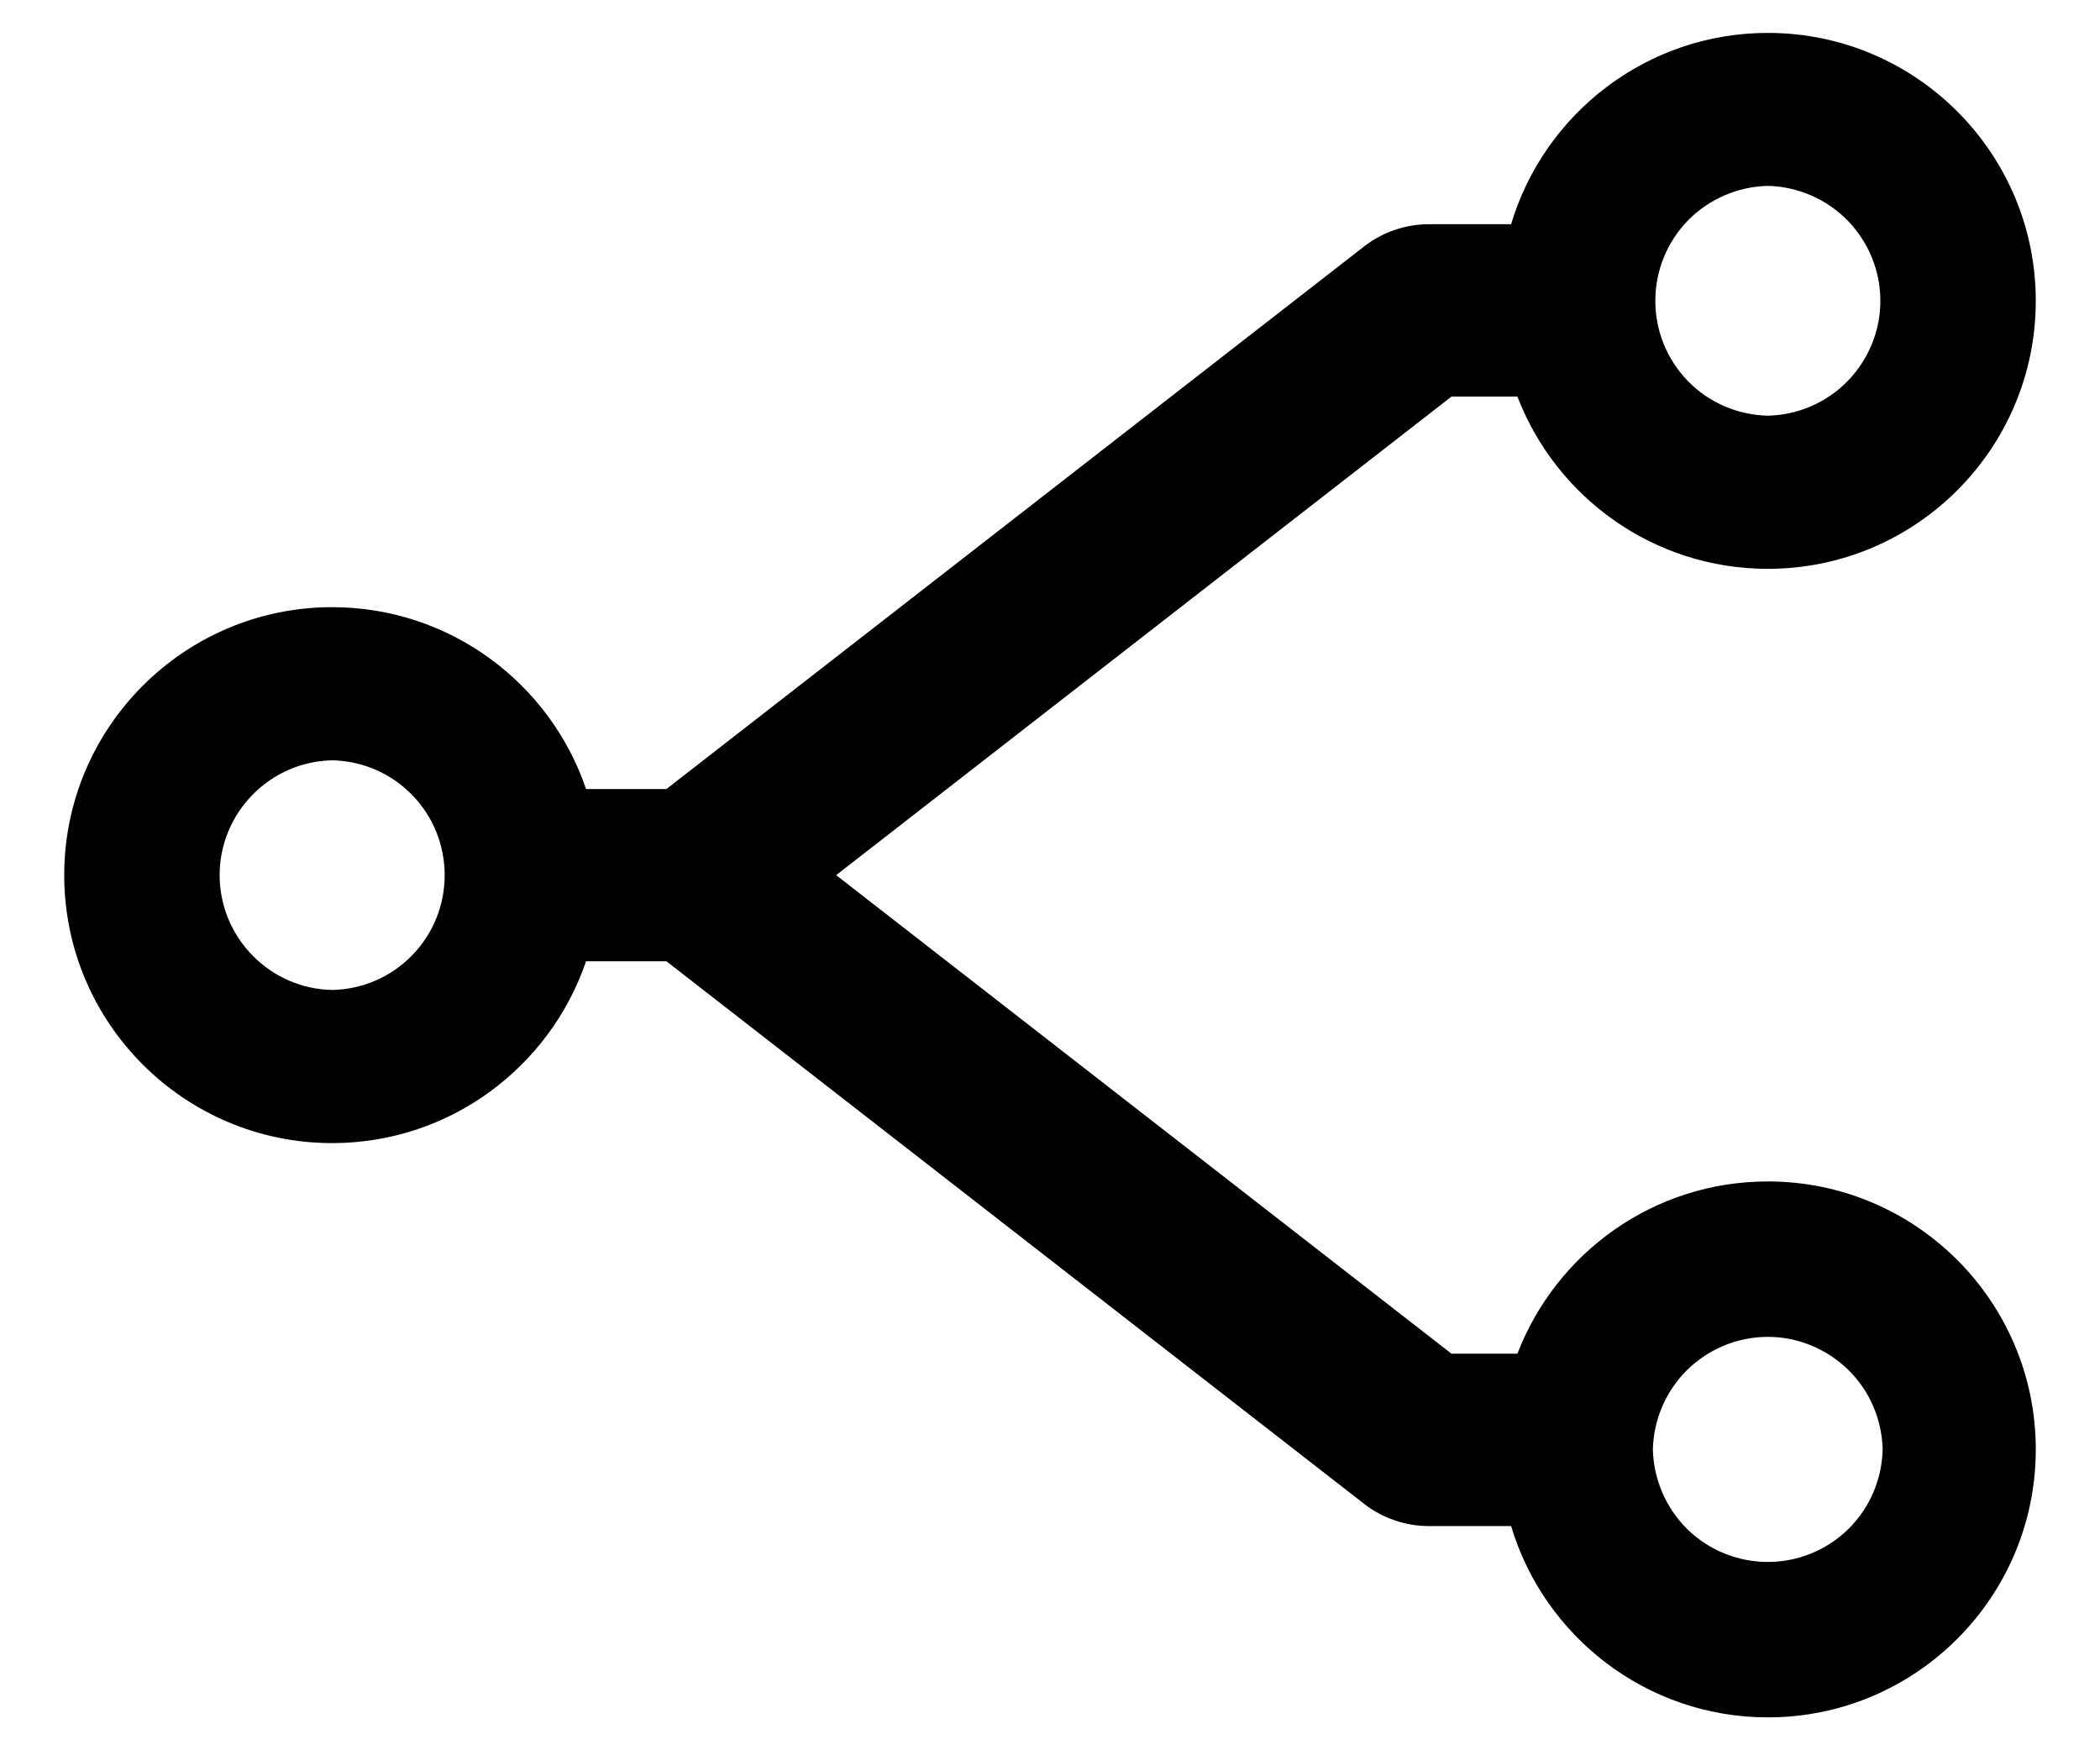 <svg width="12" height="10" viewBox="0 0 12 10" fill="none" xmlns="http://www.w3.org/2000/svg">
<path d="M11.633 8.281C11.633 7.436 10.947 6.75 10.102 6.75C9.449 6.75 8.892 7.159 8.671 7.734L8.294 7.734L4.778 5L8.294 2.266L8.671 2.266C8.892 2.841 9.449 3.25 10.102 3.25C10.947 3.25 11.633 2.564 11.633 1.719C11.633 0.874 10.947 0.188 10.102 0.188C9.41 0.188 8.823 0.65 8.635 1.281L8.164 1.281C8.032 1.281 7.9 1.326 7.795 1.408L3.808 4.508L3.349 4.508C3.144 3.904 2.571 3.469 1.898 3.469C1.054 3.469 0.367 4.155 0.367 5C0.367 5.845 1.054 6.531 1.898 6.531C2.571 6.531 3.143 6.096 3.349 5.492L3.808 5.492L7.795 8.592C7.9 8.674 8.032 8.719 8.164 8.719L8.635 8.719C8.823 9.35 9.41 9.812 10.102 9.812C10.947 9.812 11.633 9.126 11.633 8.281ZM10.102 1.062C10.273 1.066 10.437 1.137 10.557 1.259C10.677 1.382 10.745 1.547 10.745 1.719C10.745 1.891 10.677 2.055 10.557 2.178C10.437 2.301 10.273 2.371 10.102 2.375C9.93 2.371 9.766 2.301 9.646 2.178C9.526 2.055 9.459 1.891 9.459 1.719C9.459 1.547 9.526 1.382 9.646 1.259C9.766 1.137 9.93 1.066 10.102 1.062ZM1.898 5.656C1.727 5.653 1.563 5.582 1.443 5.459C1.323 5.337 1.255 5.172 1.255 5C1.255 4.828 1.323 4.663 1.443 4.541C1.563 4.418 1.727 4.347 1.898 4.344C2.07 4.347 2.234 4.418 2.354 4.541C2.474 4.663 2.541 4.828 2.541 5C2.541 5.172 2.474 5.337 2.354 5.459C2.234 5.582 2.07 5.653 1.898 5.656ZM9.445 8.281C9.449 8.11 9.52 7.946 9.642 7.826C9.765 7.706 9.93 7.638 10.102 7.638C10.273 7.638 10.438 7.706 10.561 7.826C10.684 7.946 10.754 8.11 10.758 8.281C10.754 8.453 10.684 8.616 10.561 8.737C10.438 8.857 10.273 8.924 10.102 8.924C9.93 8.924 9.765 8.857 9.642 8.737C9.52 8.616 9.449 8.453 9.445 8.281Z" fill="#000000"/>
</svg>
